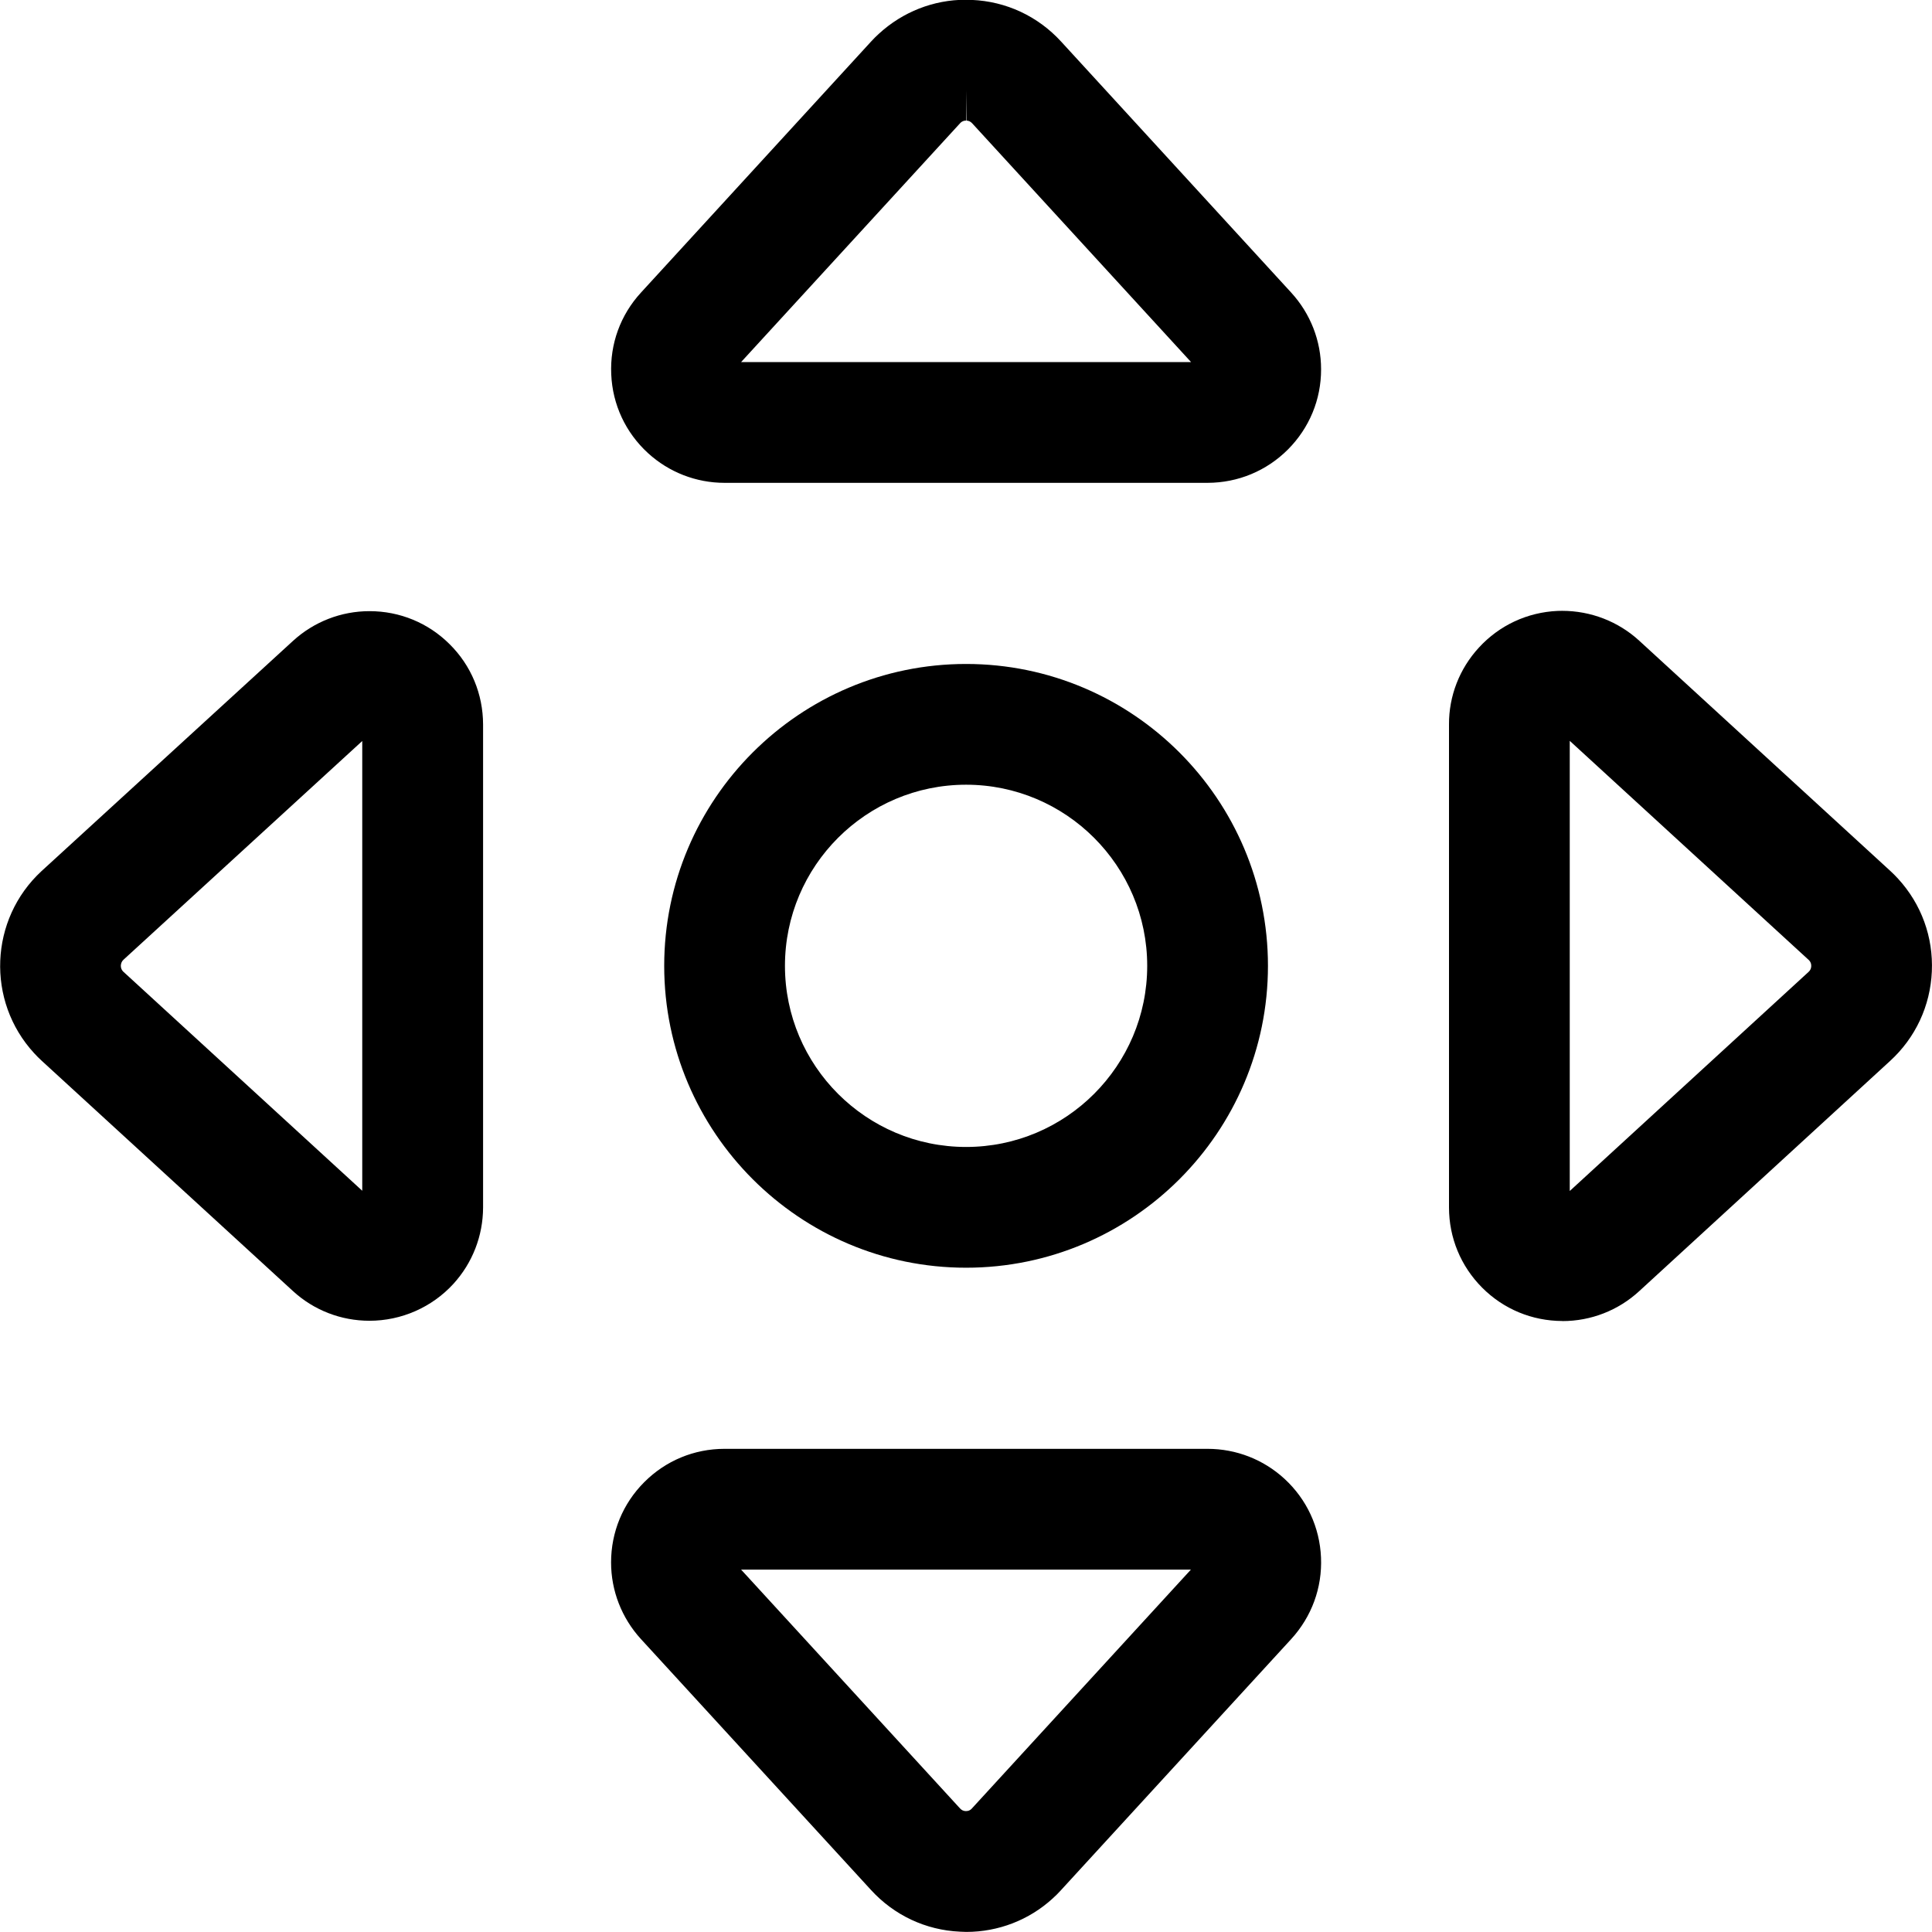 <?xml version="1.0" encoding="utf-8"?>
<!-- Generator: Adobe Illustrator 22.1.0, SVG Export Plug-In . SVG Version: 6.00 Build 0)  -->
<svg version="1.1" id="Layer_1" xmlns="http://www.w3.org/2000/svg" xmlns:xlink="http://www.w3.org/1999/xlink" x="0px" y="0px"
	 viewBox="0 0 24 24" style="enable-background:new 0 0 24 24;" xml:space="preserve">
<title>direction-button-2</title>
<g>
	<path d="M12.001,15.748c-2.068,0-3.75-1.682-3.75-3.75c0-2.068,1.682-3.75,3.75-3.75c2.068,0,3.75,1.682,3.75,3.75
		C15.751,14.066,14.069,15.748,12.001,15.748z M12.001,9.748c-1.241,0-2.25,1.009-2.25,2.25c0,1.241,1.009,2.25,2.25,2.25
		c1.241,0,2.25-1.009,2.25-2.25C14.251,10.757,13.241,9.748,12.001,9.748z"/>
	<path d="M4.59,16.407c-0.354,0-0.692-0.131-0.952-0.37L0.52,13.179c-0.034-0.031-0.066-0.063-0.096-0.096
		c-0.597-0.649-0.556-1.663,0.092-2.262c0.002-0.001,3.123-2.859,3.123-2.859c0.26-0.238,0.598-0.37,0.951-0.37
		c0.377,0,0.731,0.146,0.997,0.412C5.853,8.268,6,8.622,6.001,8.999V15c-0.001,0.354-0.133,0.691-0.37,0.95
		C5.364,16.241,4.985,16.407,4.59,16.407z M1.534,11.922c-0.02,0.018-0.031,0.043-0.033,0.071c-0.001,0.028,0.008,0.054,0.027,0.074
		l2.972,2.725V9.205L1.534,11.922z"/>
	<path d="M19.408,16.41c-0.377-0.001-0.731-0.148-0.996-0.414c-0.266-0.267-0.412-0.621-0.412-0.997V9
		c-0.002-0.353,0.13-0.693,0.371-0.955c0.255-0.278,0.602-0.439,0.978-0.456l0.056-0.001c0.357,0,0.697,0.132,0.958,0.371
		l3.117,2.858c0.033,0.03,0.066,0.063,0.098,0.098c0.291,0.317,0.439,0.727,0.42,1.154c-0.019,0.427-0.203,0.822-0.519,1.111
		l-3.117,2.86c-0.26,0.239-0.599,0.371-0.953,0.371H19.408z M19.501,14.794l2.966-2.721c0.021-0.019,0.032-0.043,0.033-0.071
		c0.001-0.028-0.008-0.053-0.027-0.073l-2.973-2.726V14.794z"/>
	<path d="M11.925,23.996c-0.425-0.019-0.819-0.204-1.107-0.52L7.961,20.36c-0.238-0.261-0.37-0.599-0.37-0.951
		c0-0.376,0.146-0.731,0.412-0.997c0.266-0.267,0.62-0.414,0.997-0.414h6.001c0.355,0,0.694,0.132,0.955,0.372
		c0.277,0.255,0.438,0.602,0.454,0.978c0.016,0.376-0.116,0.735-0.37,1.013l-2.858,3.117c-0.029,0.033-0.067,0.071-0.106,0.106
		c-0.292,0.267-0.674,0.415-1.073,0.415C11.977,23.998,11.951,23.997,11.925,23.996z M11.925,22.464
		c0.02,0.022,0.043,0.033,0.07,0.034c0.001,0,0.002,0,0.003,0c0.031,0,0.051-0.009,0.069-0.026l2.727-2.974H9.206L11.925,22.464z"/>
	<path d="M9.001,5.998c-0.354,0-0.692-0.132-0.952-0.37c-0.278-0.255-0.44-0.602-0.456-0.978C7.576,4.273,7.707,3.913,7.962,3.635
		l2.858-3.118c0.03-0.033,0.062-0.065,0.096-0.096c0.298-0.274,0.681-0.424,1.08-0.424c0.025,0,0.051,0.001,0.076,0.002
		c0.426,0.018,0.821,0.202,1.11,0.518l2.858,3.118c0.239,0.261,0.371,0.599,0.371,0.952c0.001,0.376-0.146,0.73-0.412,0.997
		c-0.266,0.266-0.62,0.413-0.997,0.414H9.001z M14.796,4.498l-2.72-2.967c-0.019-0.021-0.043-0.032-0.071-0.033L12,1.123v0.375
		c-0.026,0-0.049,0.009-0.068,0.027L9.206,4.498H14.796z"/>
</g>
</svg>
